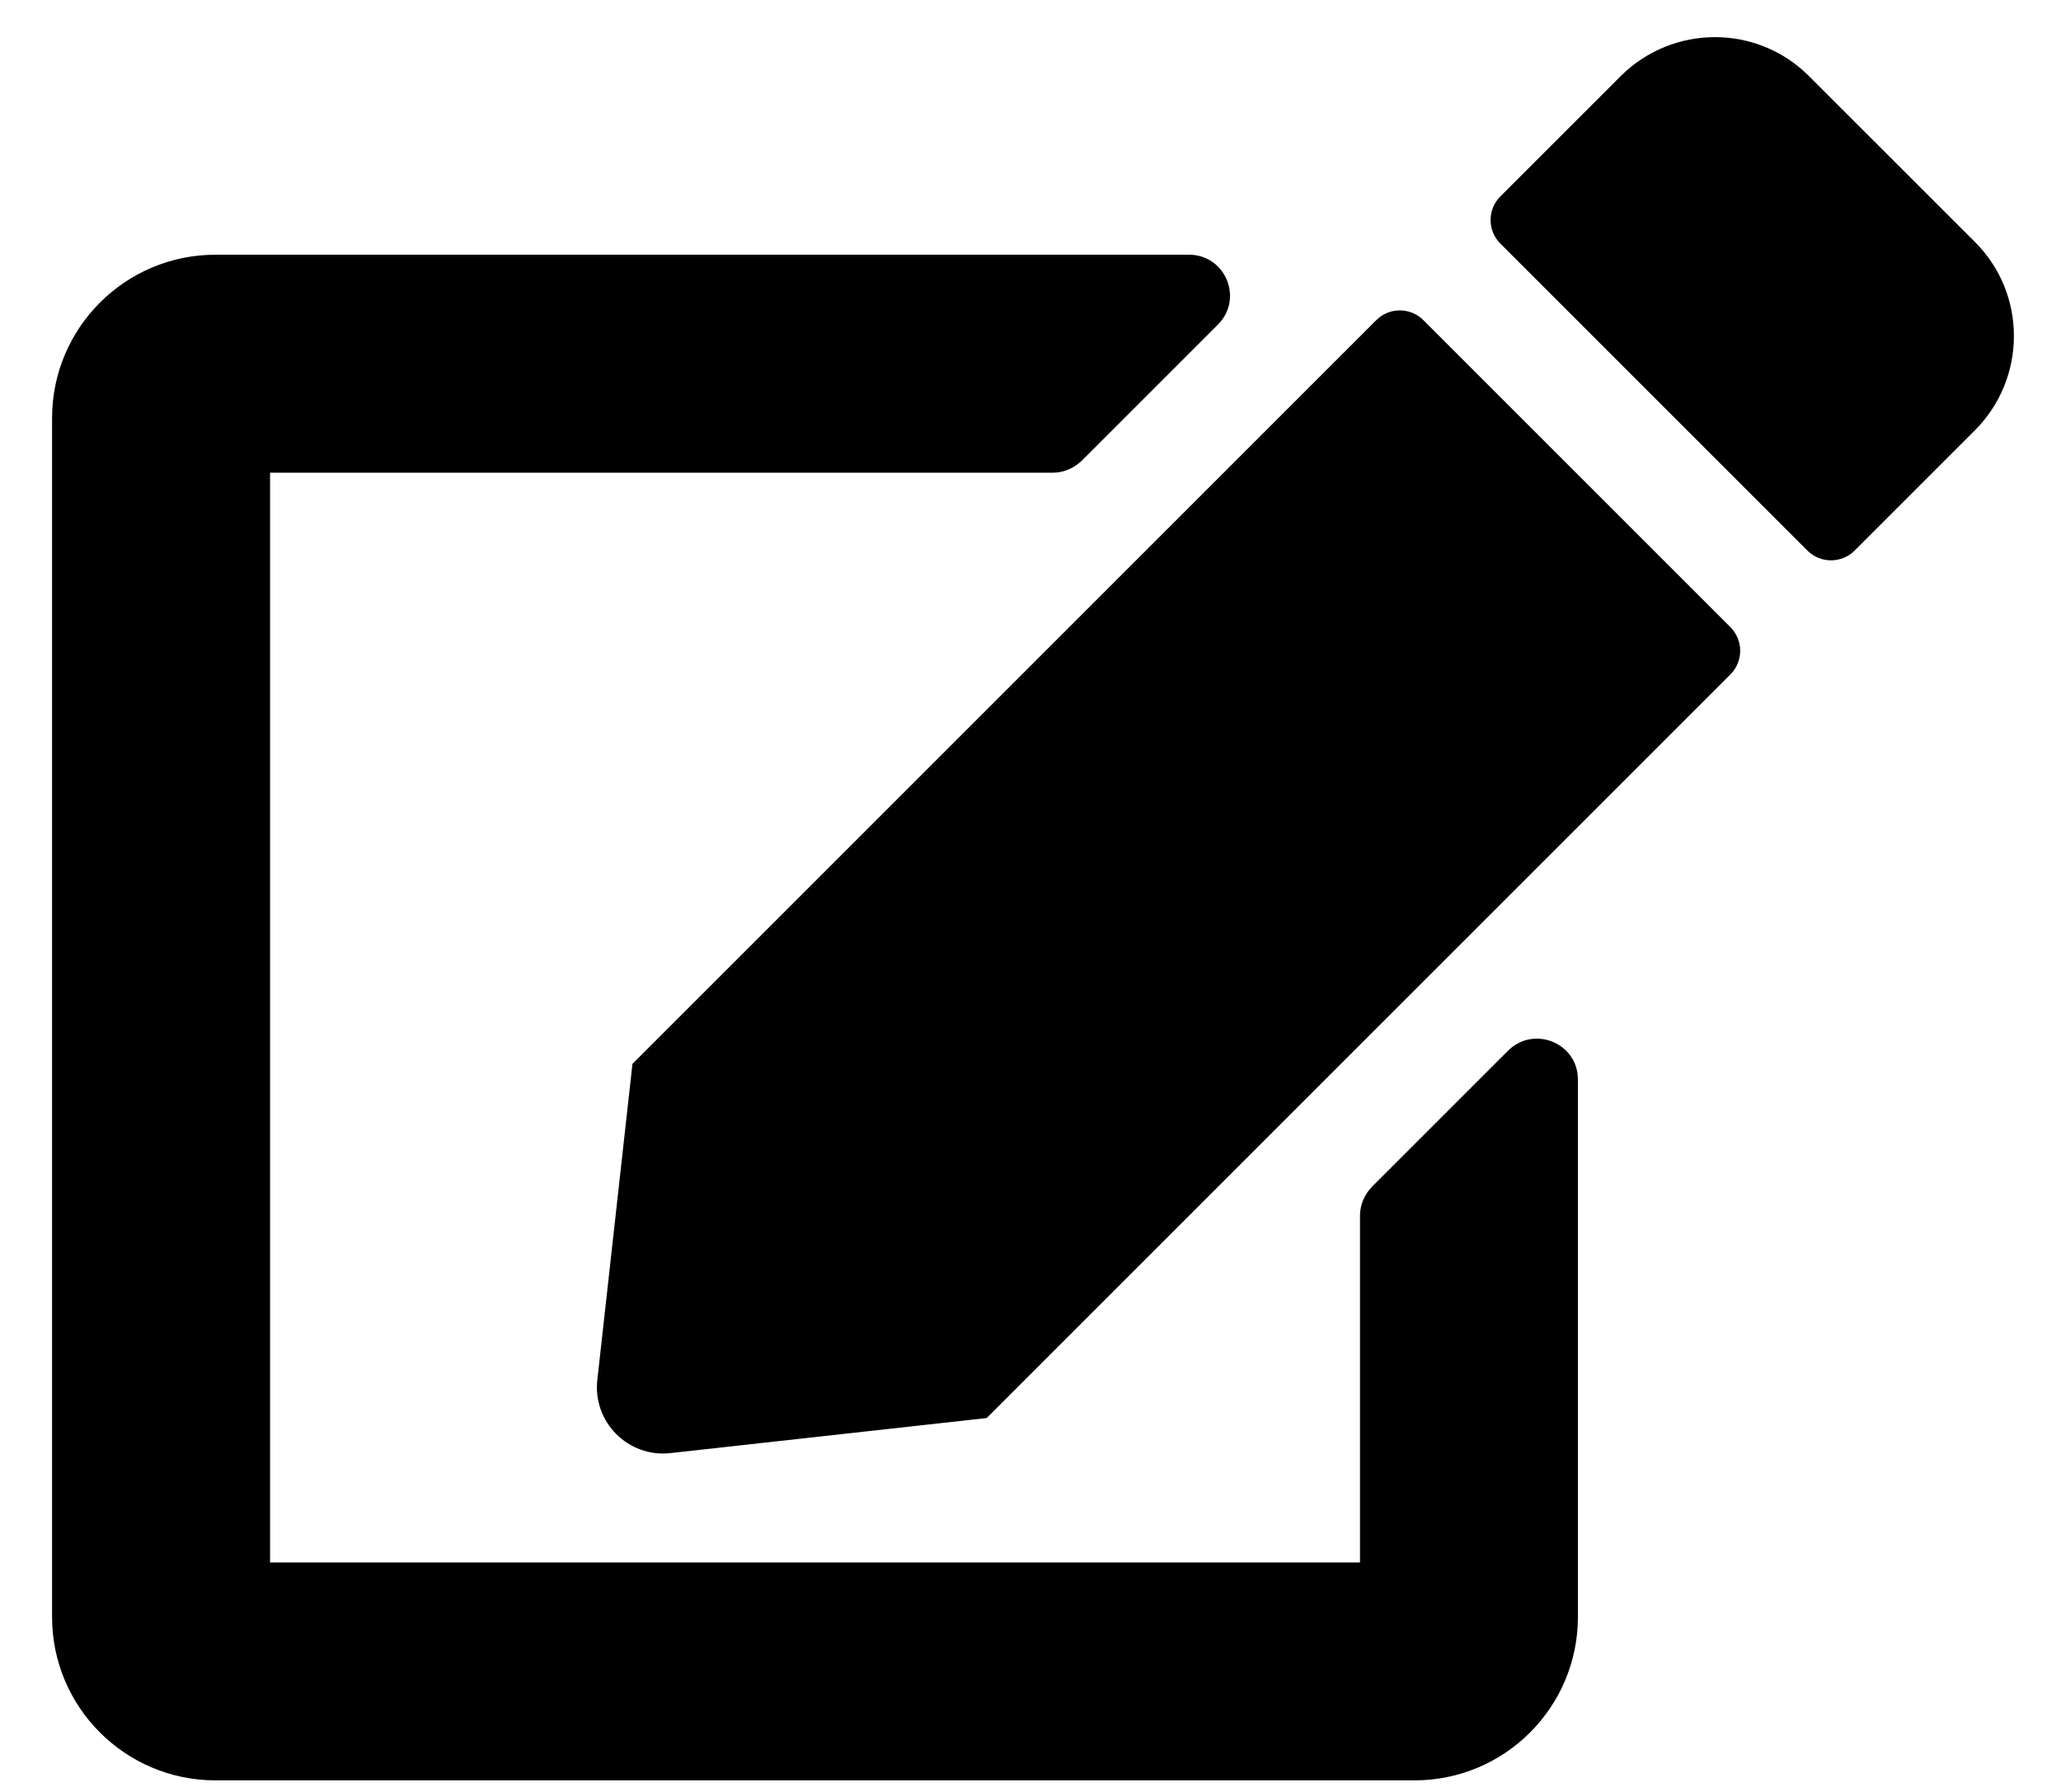 <svg width="23" height="20" viewBox="0 0 23 20" fill="none" xmlns="http://www.w3.org/2000/svg">
<path d="M15.884 3.573L19.312 7.001C19.456 7.146 19.456 7.381 19.312 7.526L11.011 15.827L7.484 16.218C7.012 16.272 6.613 15.873 6.666 15.401L7.058 11.874L15.359 3.573C15.504 3.428 15.739 3.428 15.884 3.573ZM22.041 2.702L20.186 0.848C19.608 0.27 18.67 0.27 18.088 0.848L16.743 2.193C16.598 2.338 16.598 2.573 16.743 2.718L20.171 6.146C20.316 6.29 20.551 6.29 20.696 6.146L22.041 4.801C22.619 4.219 22.619 3.28 22.041 2.702ZM15.177 13.569V17.439H3.014V5.276H11.748C11.87 5.276 11.984 5.226 12.071 5.143L13.592 3.622C13.88 3.333 13.675 2.843 13.269 2.843H2.405C1.398 2.843 0.581 3.66 0.581 4.667V18.047C0.581 19.054 1.398 19.871 2.405 19.871H15.785C16.792 19.871 17.609 19.054 17.609 18.047V12.049C17.609 11.642 17.119 11.441 16.83 11.726L15.31 13.246C15.226 13.334 15.177 13.448 15.177 13.569Z" fill="black"/>
</svg>
